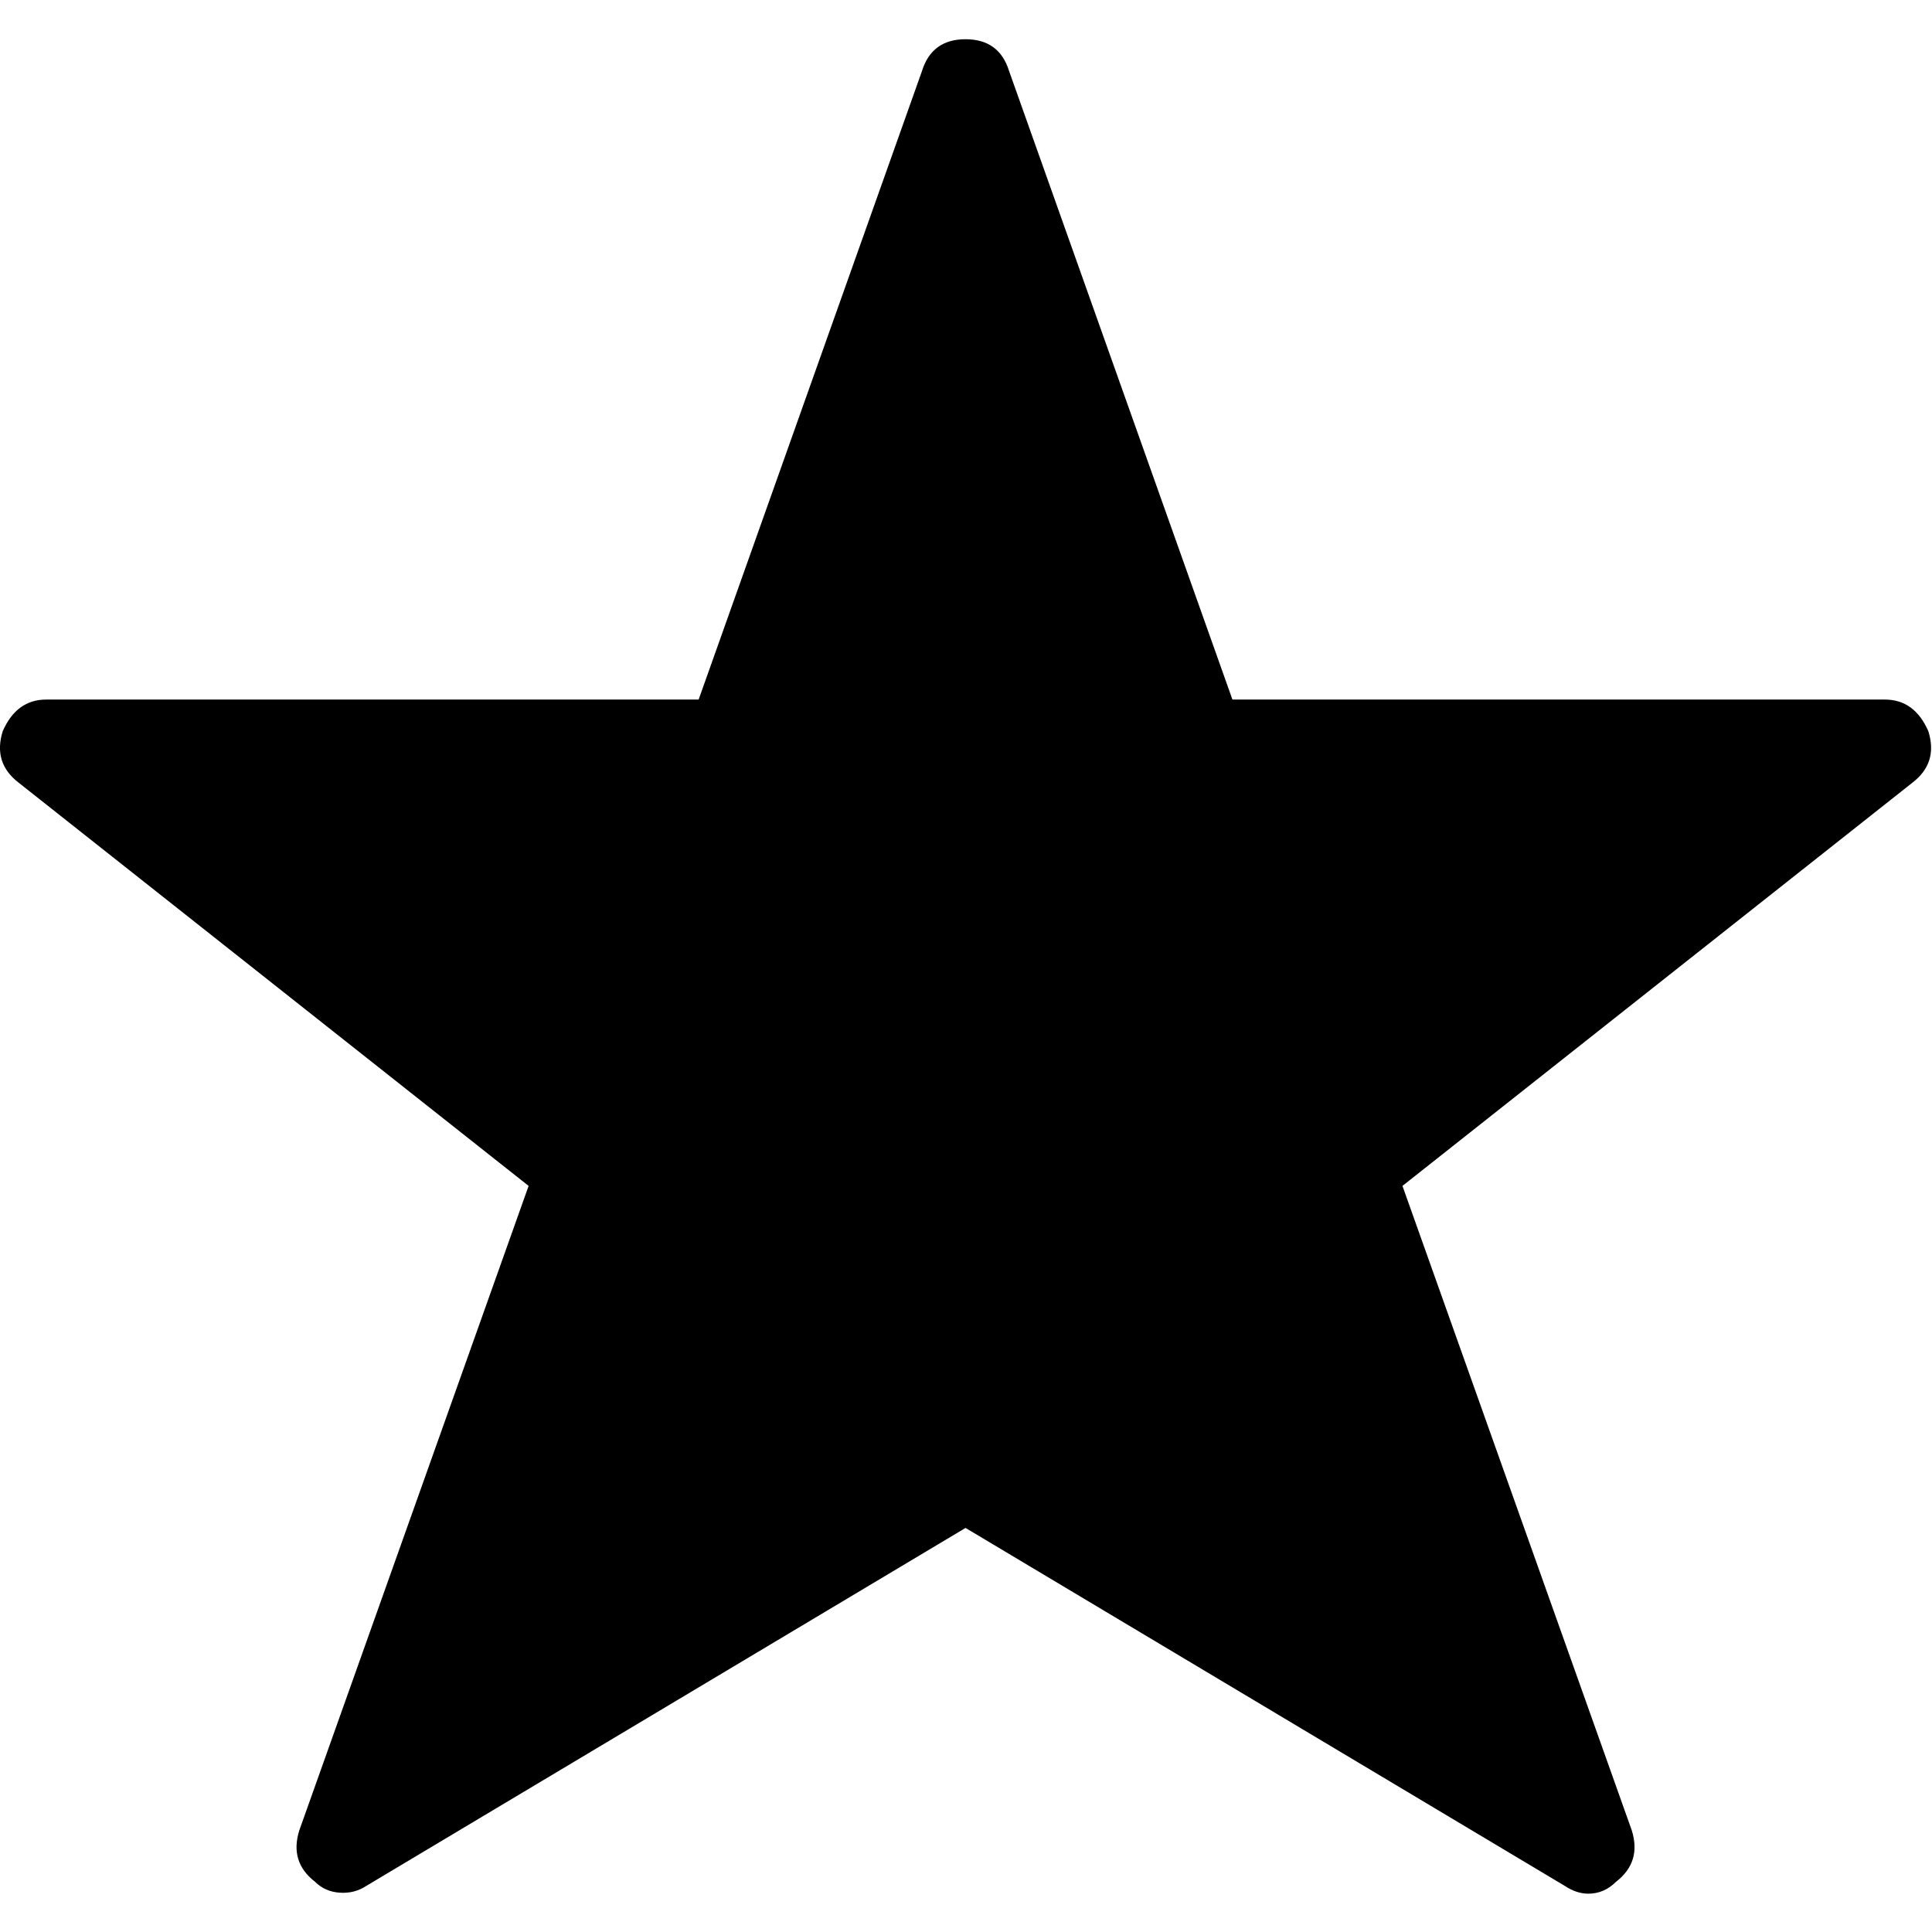 <?xml version="1.0" encoding="UTF-8" standalone="no"?>
<!-- Created with Inkscape (http://www.inkscape.org/) -->

<svg
   xmlns:dc="http://purl.org/dc/elements/1.1/"
   xmlns:cc="http://creativecommons.org/ns#"
   xmlns:rdf="http://www.w3.org/1999/02/22-rdf-syntax-ns#"
   xmlns:svg="http://www.w3.org/2000/svg"
   xmlns="http://www.w3.org/2000/svg"
   xmlns:sodipodi="http://sodipodi.sourceforge.net/DTD/sodipodi-0.dtd"
   xmlns:inkscape="http://www.inkscape.org/namespaces/inkscape"
   width="512"
   height="512"
   id="svg2"
   sodipodi:version="0.32"
   inkscape:version="0.48.3.1 r9886"
   sodipodi:docname="star.svg"
   version="1.0"
   inkscape:output_extension="org.inkscape.output.svg.inkscape">
  <defs
     id="defs4" />
  <sodipodi:namedview
     id="base"
     pagecolor="#ffffff"
     bordercolor="#666666"
     borderopacity="1.0"
     inkscape:pageopacity="0.0"
     inkscape:pageshadow="2"
     inkscape:zoom="0.64"
     inkscape:cx="-24.72212"
     inkscape:cy="363.12411"
     inkscape:document-units="px"
     inkscape:current-layer="layer1"
     inkscape:window-width="1920"
     inkscape:window-height="1025"
     inkscape:window-x="0"
     inkscape:window-y="27"
     showgrid="false"
     inkscape:window-maximized="1"
     fit-margin-top="0"
     fit-margin-left="0"
     fit-margin-right="0"
     fit-margin-bottom="0" />
  <g
     inkscape:label="Layer 1"
     inkscape:groupmode="layer"
     id="layer1"
     transform="translate(-374.218,-62.236)">
    <g
       id="g3164"
       transform="matrix(1.01,0,0,-1.01,362.975,580.959)">
      <path
         id="path3166"
         d="m 517.104,321.733 q 2.594,-8.3 -4.15,-13.487 L 379.118,202.422 439.292,33.311 q 2.594,-8.3 -4.15,-13.487 -3.112,-3.112 -7.262,-3.112 -3.112,0 -6.225,2.075 L 264.475,112.679 107.296,18.786 q -3.112,-2.075 -7.003,-1.816 -3.891,0.259 -6.484,2.853 -6.744,5.187 -4.15,13.487 L 149.833,202.422 15.997,308.245 q -6.744,5.187 -4.15,13.487 3.631,8.3 11.412,8.3 H 194.445 l 58.618,164.96 q 2.594,8.3 11.412,8.3 8.819,0 11.412,-8.3 l 58.618,-164.96 h 171.185 q 7.781,0 11.412,-8.3 z m 0,0 q 2.594,-8.3 -4.15,-13.487 L 379.118,202.422 439.292,33.311 q 2.594,-8.3 -4.15,-13.487 -3.112,-3.112 -7.262,-3.112 -3.112,0 -6.225,2.075 L 264.475,112.679 107.296,18.786 q -3.112,-2.075 -7.003,-1.816 -3.891,0.259 -6.484,2.853 -6.744,5.187 -4.15,13.487 L 149.833,202.422 15.997,308.245 q -6.744,5.187 -4.15,13.487 3.631,8.3 11.412,8.3 H 194.445 l 58.618,164.96 q 2.594,8.3 11.412,8.3 8.819,0 11.412,-8.3 l 58.618,-164.96 h 171.185 q 7.781,0 11.412,-8.3 z"
         inkscape:connector-curvature="0"
         style="fill:currentColor" />
    </g>
  </g>
</svg>
